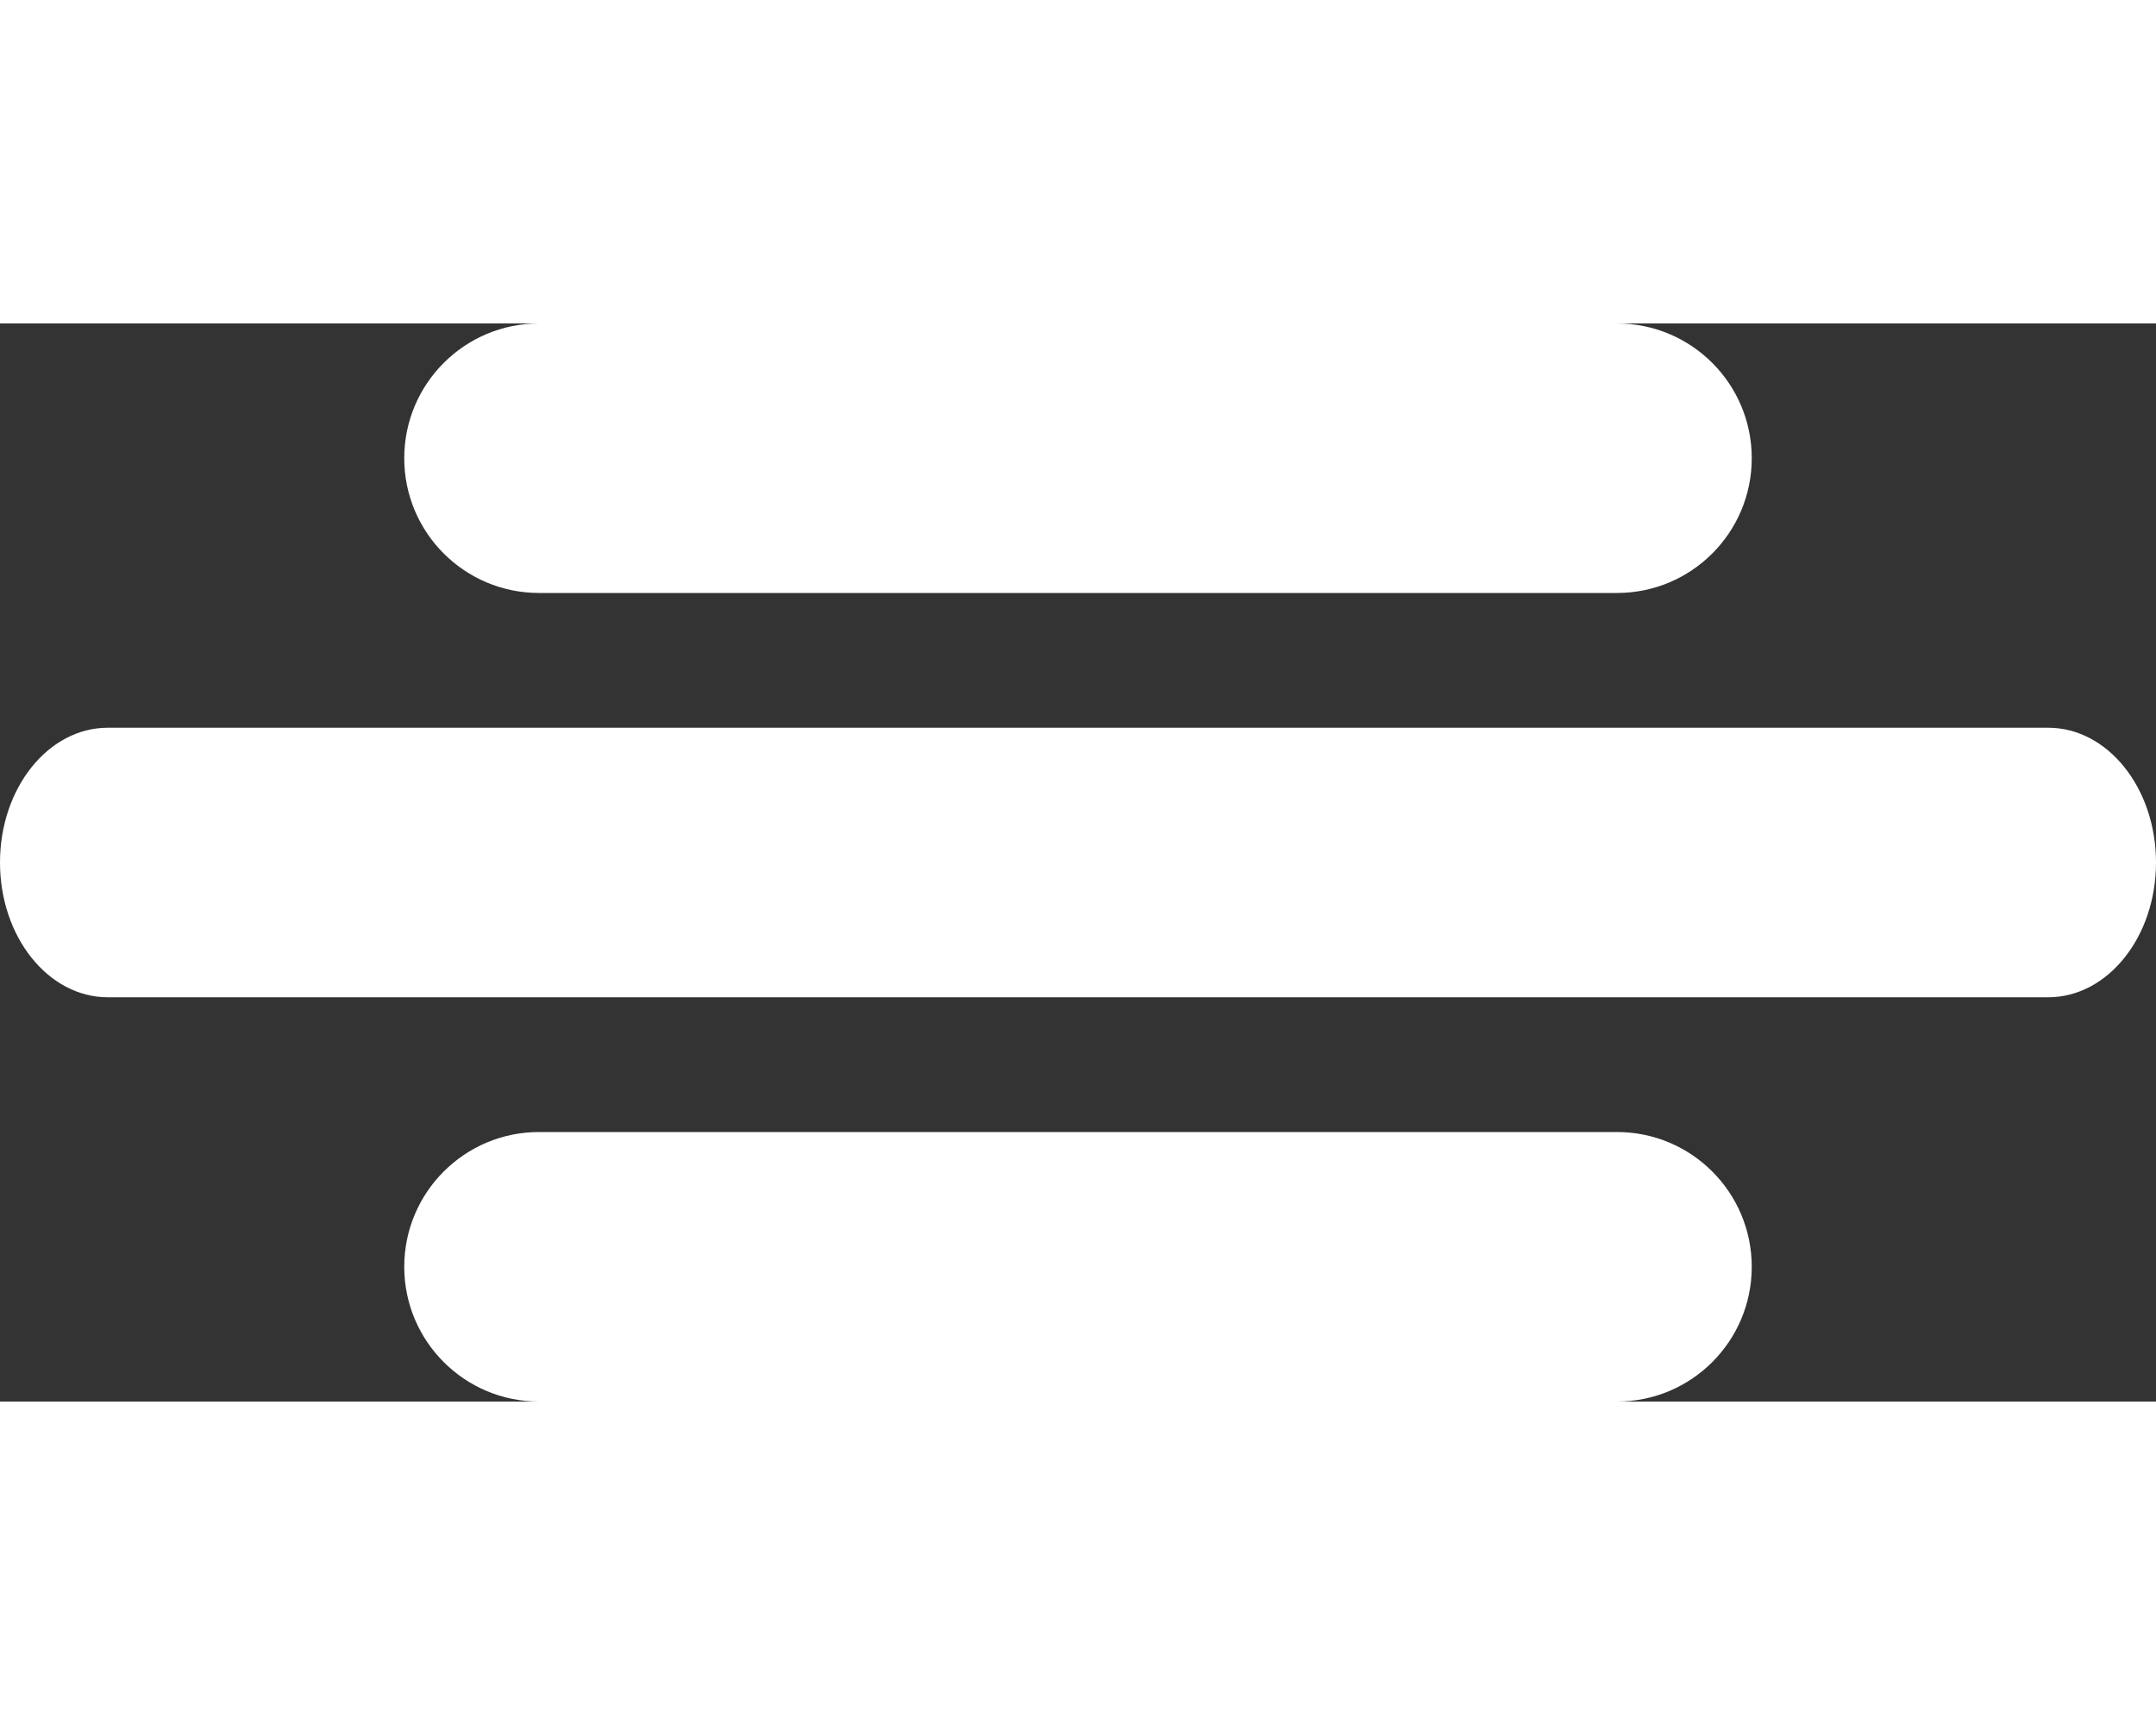 <svg width="50" height="40" viewBox="0 0 80 40" fill="none" xmlns="http://www.w3.org/2000/svg">
<rect x="0" y="0" width="80" height="40" fill="#333333" stroke="none"/>
<path fill-rule="evenodd" clip-rule="evenodd" d="M20 0C17.239 0 15 2.239 15 5C15 7.761 17.239 10 20 10H60C62.761 10 65 7.761 65 5C65 2.239 62.761 0 60 0H20ZM0 20C0 17.239 1.791 15 4 15H76C78.209 15 80 17.239 80 20C80 22.761 78.209 25 76 25H4C1.791 25 0 22.761 0 20ZM15 35C15 32.239 17.239 30 20 30H60C62.761 30 65 32.239 65 35C65 37.761 62.761 40 60 40H20C17.239 40 15 37.761 15 35Z" fill="white"/>
</svg>
